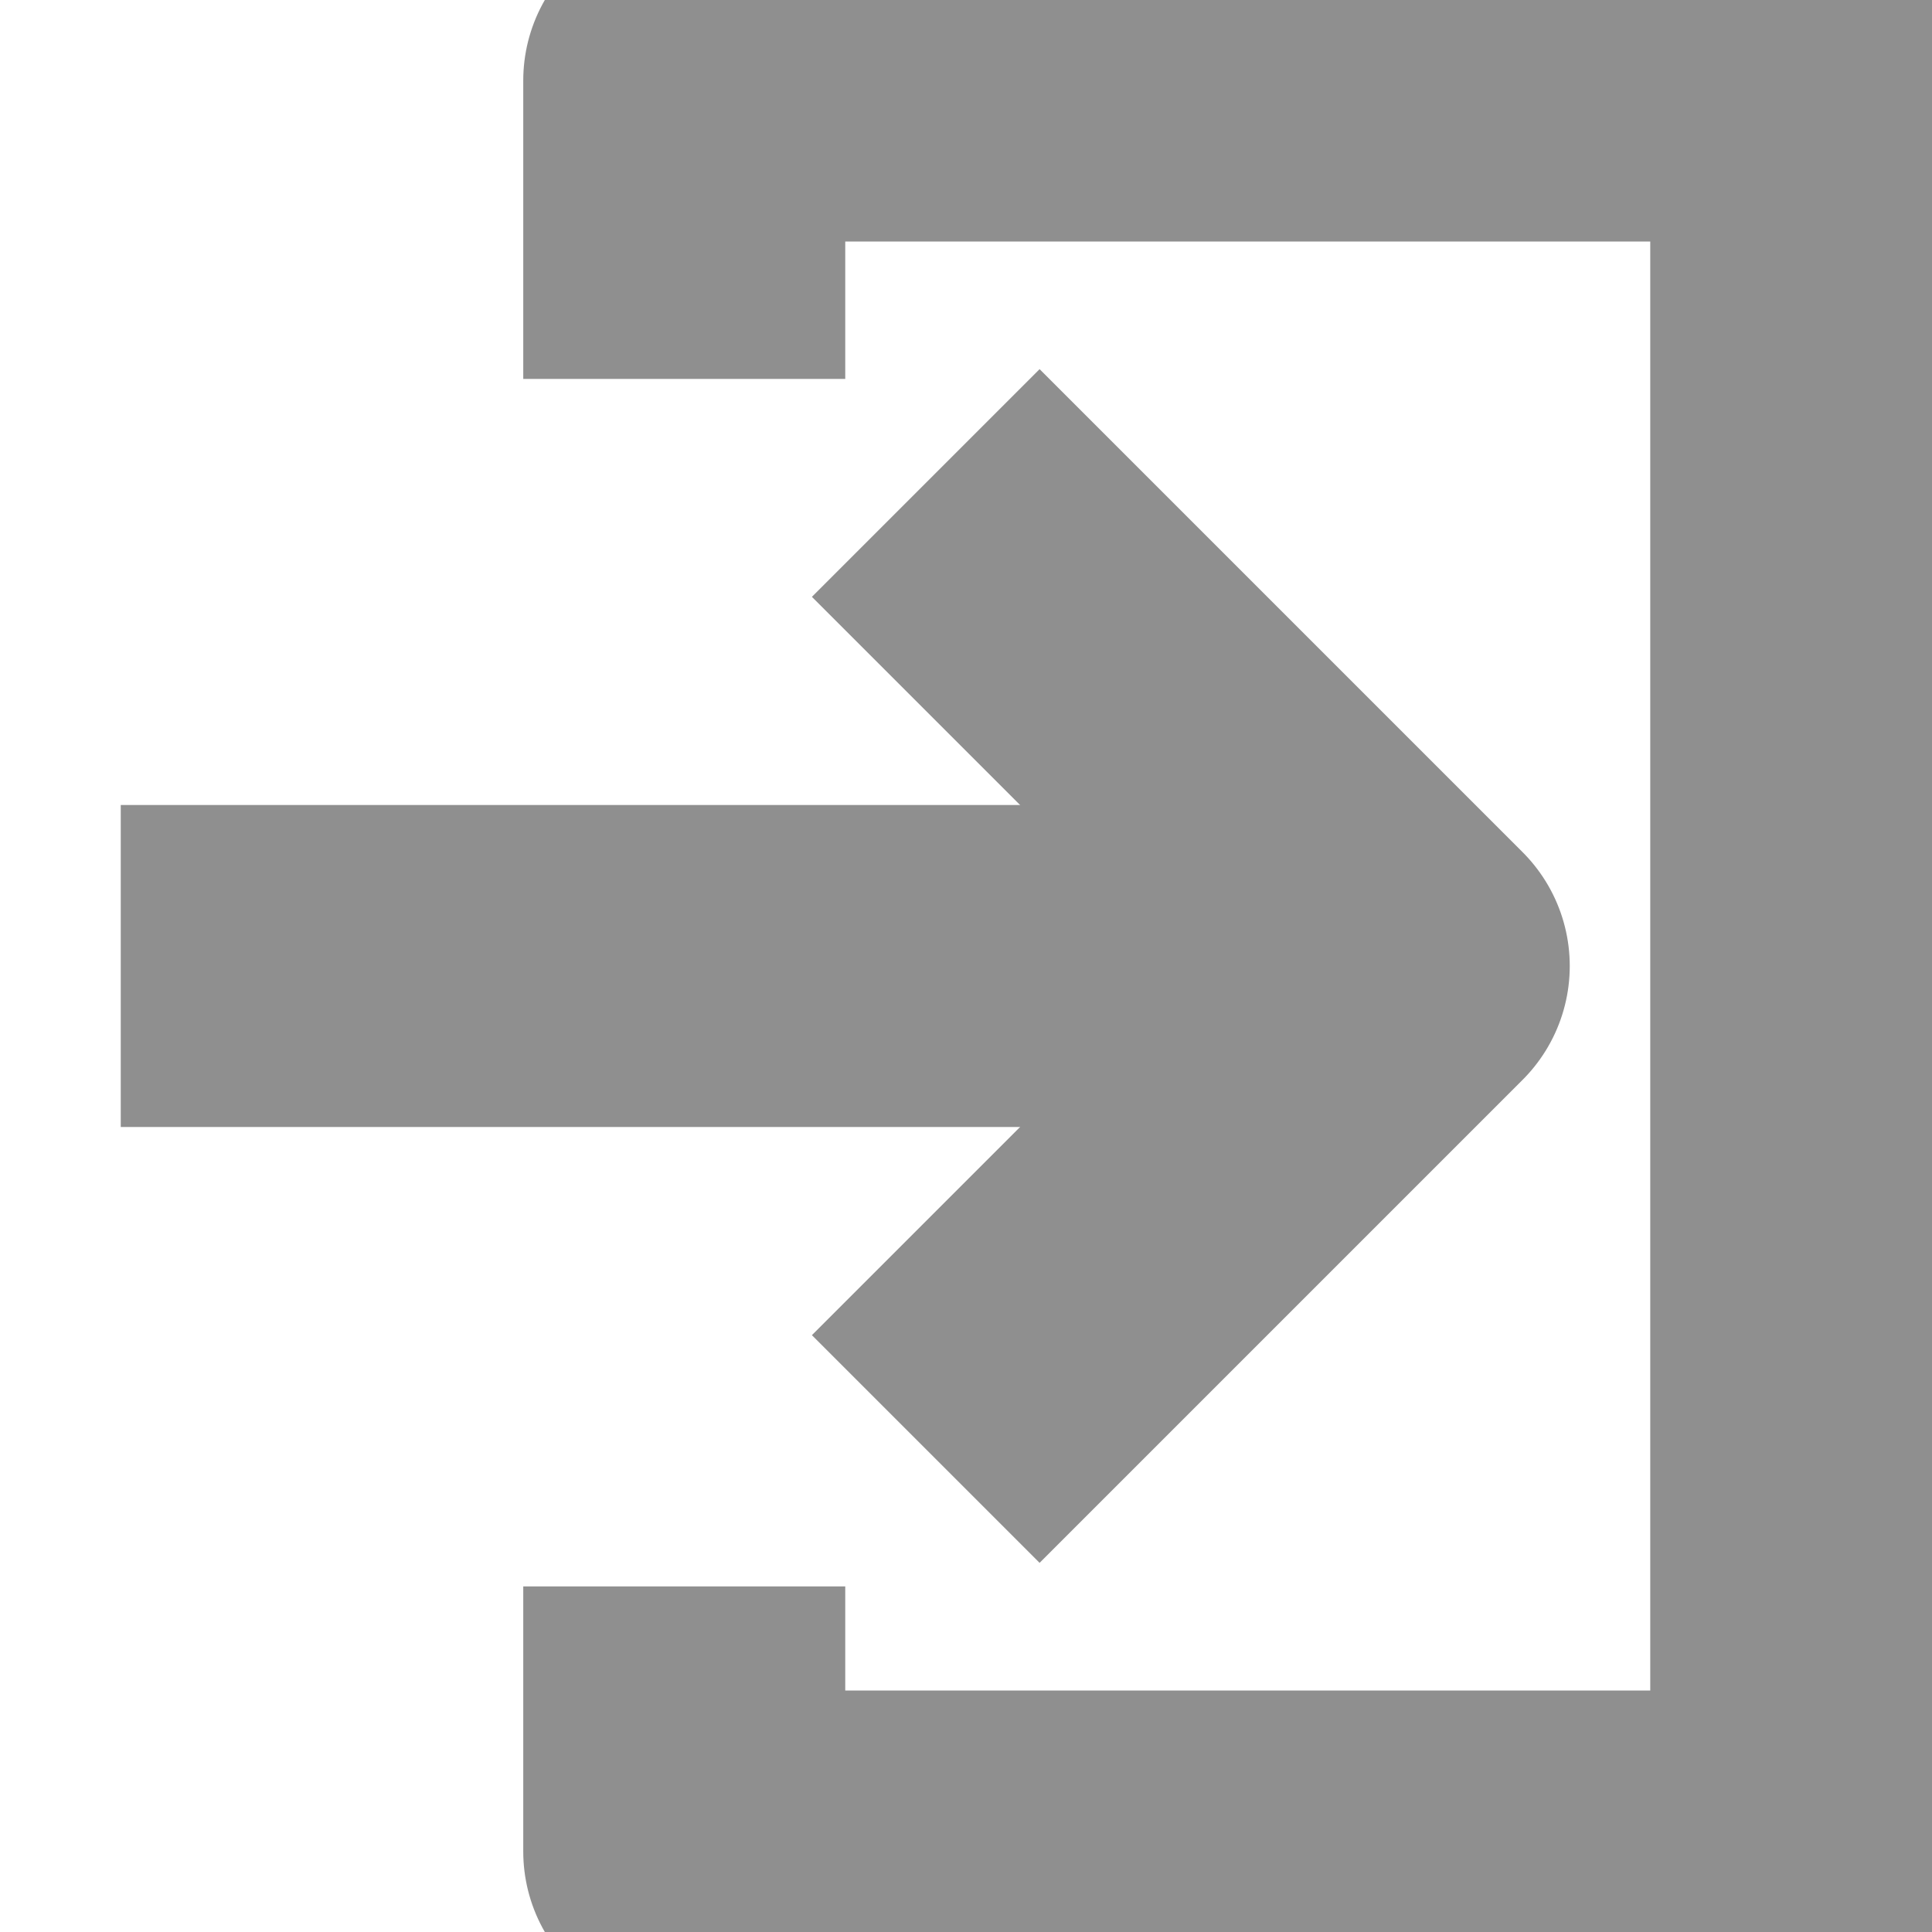 <svg xmlns="http://www.w3.org/2000/svg" viewBox="0 0 24 24" height="24" width="24" id="Log-Out-Square-1--Streamline-Nova.svg">
<desc>Log Out Square 1 Streamline Icon: https://streamlinehq.com</desc>
<defs></defs>
<path d="M8.5 4.707V1h14v22h-14v-3.293M1.5 12h16" fill="none" stroke="#8F8F8F" stroke-linejoin="round" stroke-width="4">
    </path>
    <path d="m11.5 6 6 6 -6 6" fill="none" stroke="#8F8F8F" stroke-linejoin="round" stroke-width="4">
    </path></svg>